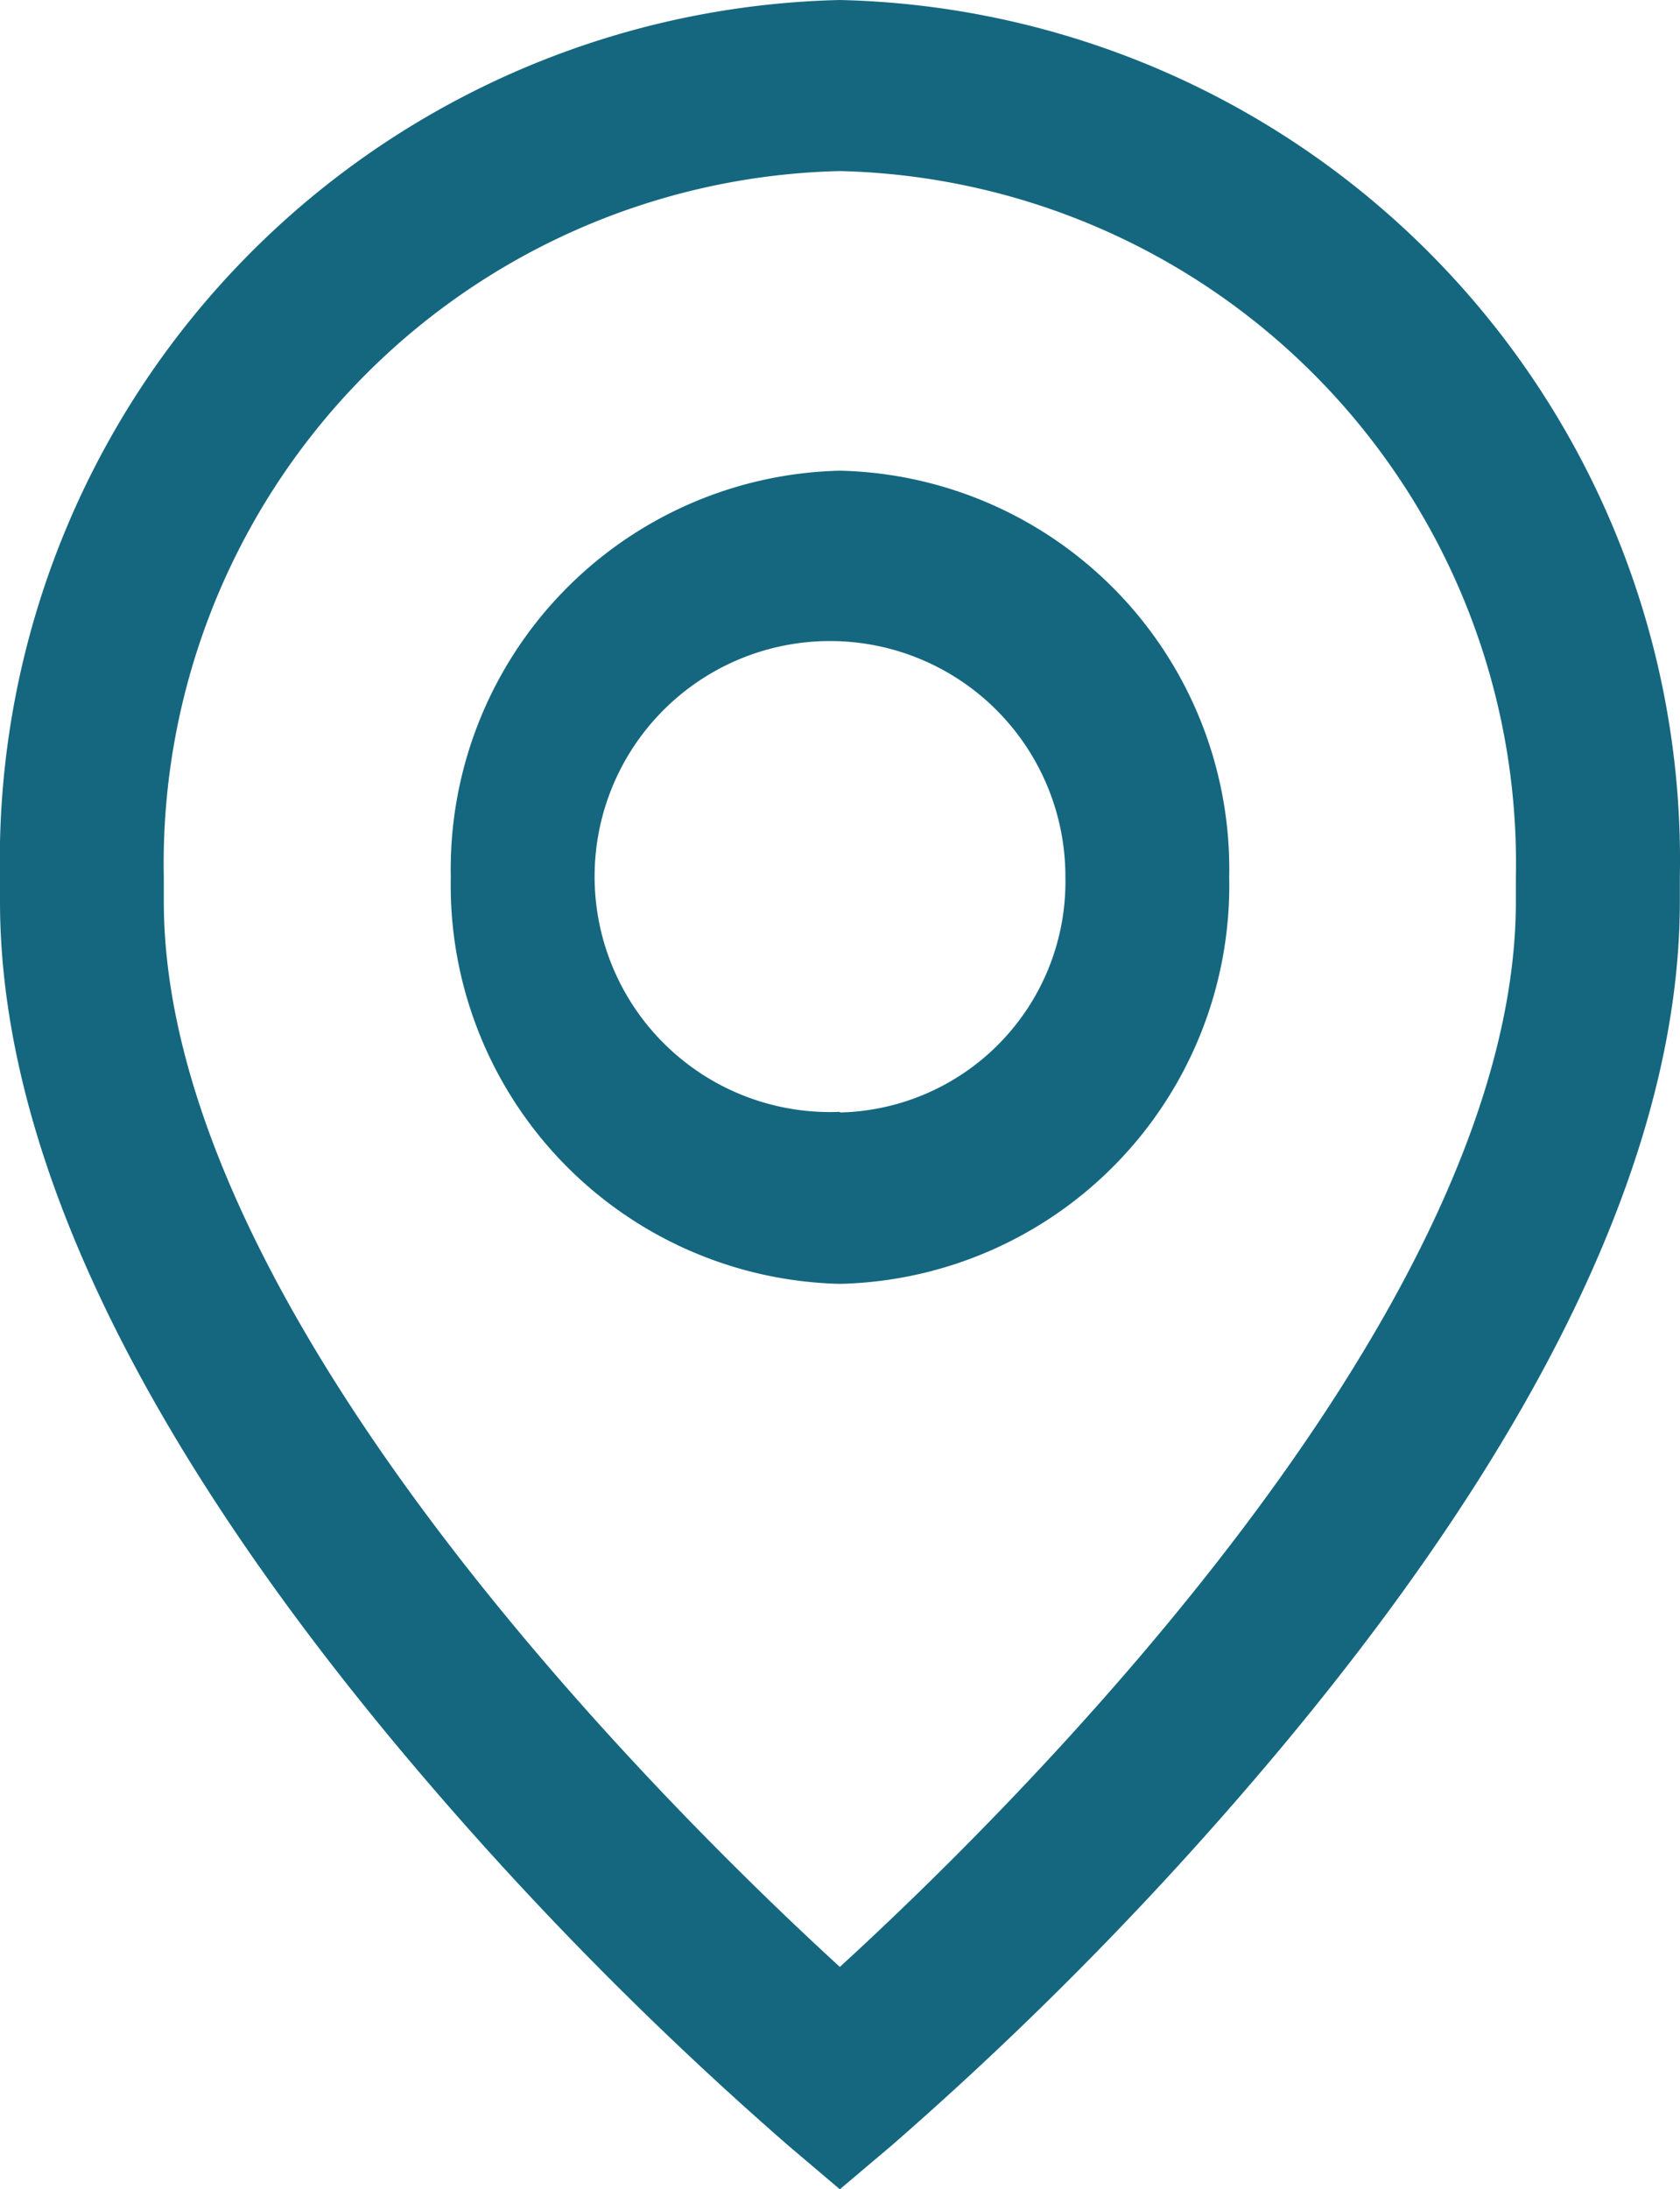 <svg id="pin" xmlns="http://www.w3.org/2000/svg" width="10.748" height="14" viewBox="0 0 10.748 14">
  <g id="Group_20" data-name="Group 20" transform="translate(2.884 3.01)">
    <g id="Group_19" data-name="Group 19">
      <path id="Path_19" data-name="Path 19" d="M7.983,3.756a2.549,2.549,0,0,0-2.49,2.6,2.549,2.549,0,0,0,2.49,2.6,2.549,2.549,0,0,0,2.49-2.6A2.549,2.549,0,0,0,7.983,3.756Zm0,4.1a1.506,1.506,0,1,1,1.442-1.5A1.476,1.476,0,0,1,7.983,7.86Z" transform="translate(-5.493 -3.756)" fill="#15677f"/>
    </g>
  </g>
  <g id="Group_22" data-name="Group 22">
    <g id="Group_21" data-name="Group 21">
      <path id="Path_20" data-name="Path 20" d="M7.11,0A5.5,5.5,0,0,0,1.737,5.609v.155c0,1.564.859,3.387,2.554,5.417a22.536,22.536,0,0,0,2.491,2.541L7.11,14l.329-.278A22.531,22.531,0,0,0,9.93,11.181c1.695-2.03,2.554-3.853,2.554-5.417V5.609A5.5,5.5,0,0,0,7.11,0Zm4.325,5.764c0,2.643-3.263,5.843-4.325,6.814-1.062-.972-4.325-4.171-4.325-6.814V5.609A4.428,4.428,0,0,1,7.11,1.094a4.428,4.428,0,0,1,4.325,4.514Z" transform="translate(-1.737 0)" fill="#15677f"/>
    </g>
  </g>
</svg>
